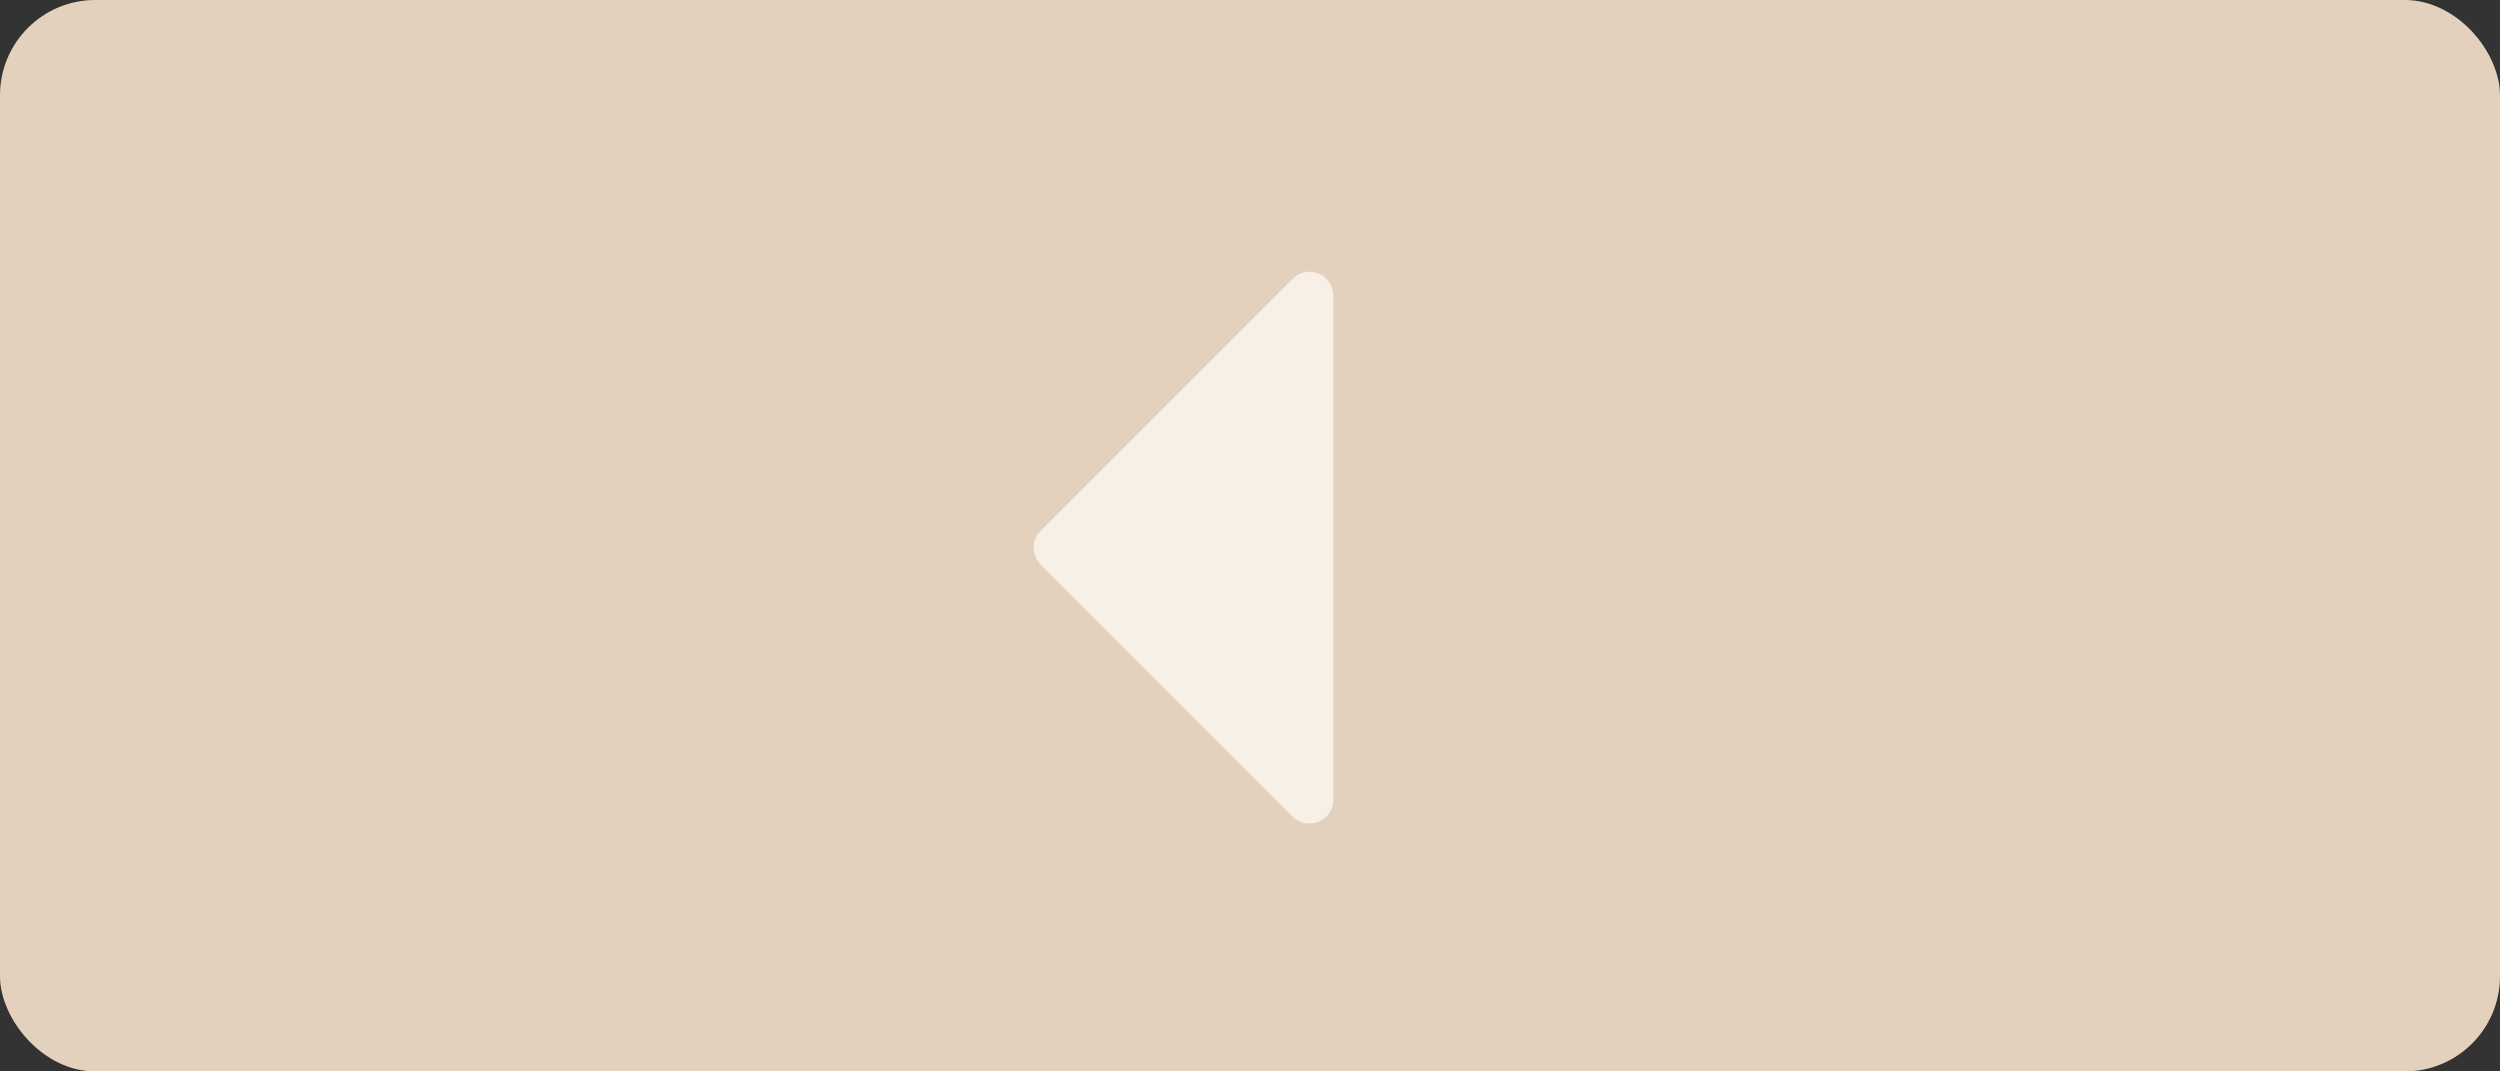 <svg width="105" height="45" viewBox="0 0 105 45" fill="none" xmlns="http://www.w3.org/2000/svg">
<rect x="0" y="0" width="105" height="45" fill="#333333" stroke="none"/>
<rect width="105" height="45" rx="4" fill="#E3D1BD"/>
<path d="M43.707 22.293L54.293 11.707C54.923 11.077 56 11.523 56 12.414V33.586C56 34.477 54.923 34.923 54.293 34.293L43.707 23.707C43.317 23.317 43.317 22.683 43.707 22.293Z" fill="#F8F0E7"/>
</svg>
